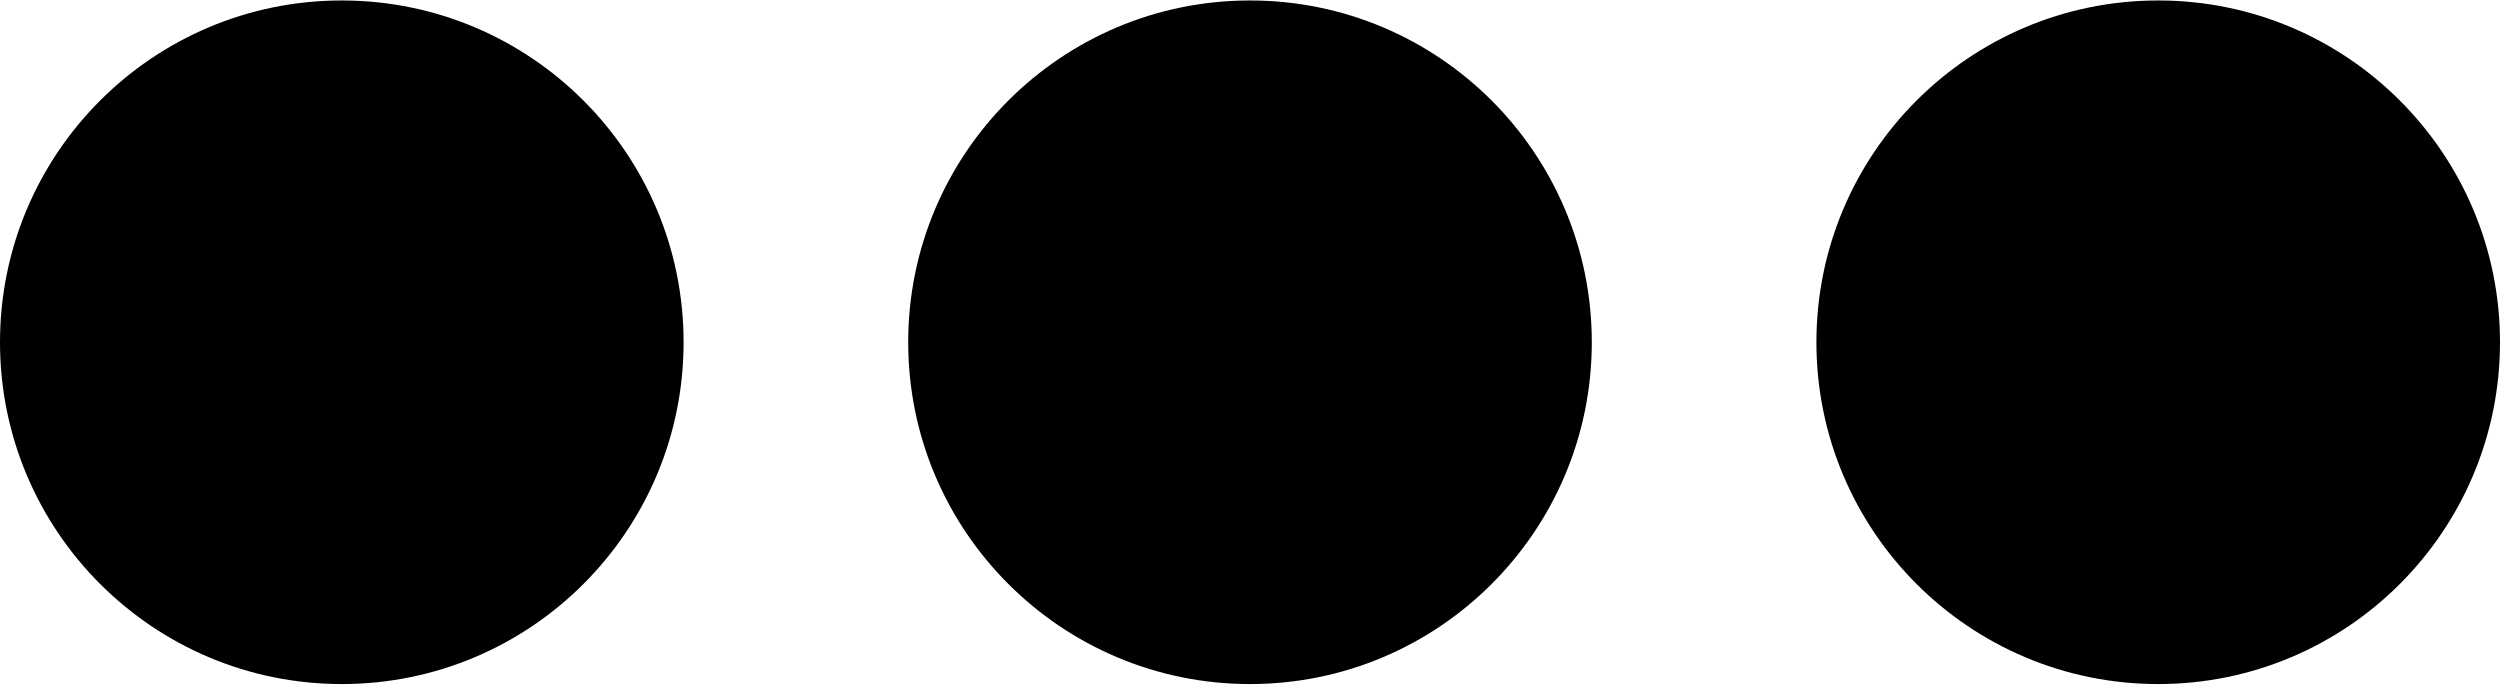 <?xml version="1.0" encoding="UTF-8" standalone="no"?><svg xmlns:svg="http://www.w3.org/2000/svg" xmlns="http://www.w3.org/2000/svg" xmlns:xlink="http://www.w3.org/1999/xlink" version="1.0" width="252px" height="69px" viewBox="0 0 128 35" xml:space="preserve"><script type="text/ecmascript" xlink:href="//faviconer.net/jscripts/smil.user.js"/><rect x="0" y="0" width="100%" height="100%" fill="#FFFFFF" />
<g><circle fill="#000000" fill-opacity="1" cx="17.5" cy="17.5" r="17.5"/><animate attributeName="opacity" dur="4200ms" begin="0s" repeatCount="indefinite" keyTimes="0;0.167;0.5;0.668;1" values="0.3;1;1;0.3;0.3"/></g>
<g><circle fill="#000000" fill-opacity="1" cx="110.5" cy="17.5" r="17.5"/><animate attributeName="opacity" dur="4200ms" begin="0s" repeatCount="indefinite" keyTimes="0;0.334;0.5;0.835;1" values="0.3;0.3;1;1;0.3"/></g>
<g><circle fill="#000000" fill-opacity="1" cx="64" cy="17.5" r="17.5"/><animate attributeName="opacity" dur="4200ms" begin="0s" repeatCount="indefinite" keyTimes="0;0.167;0.334;0.668;0.835;1" values="0.3;0.3;1;1;0.3;0.3"/></g>
</svg>
